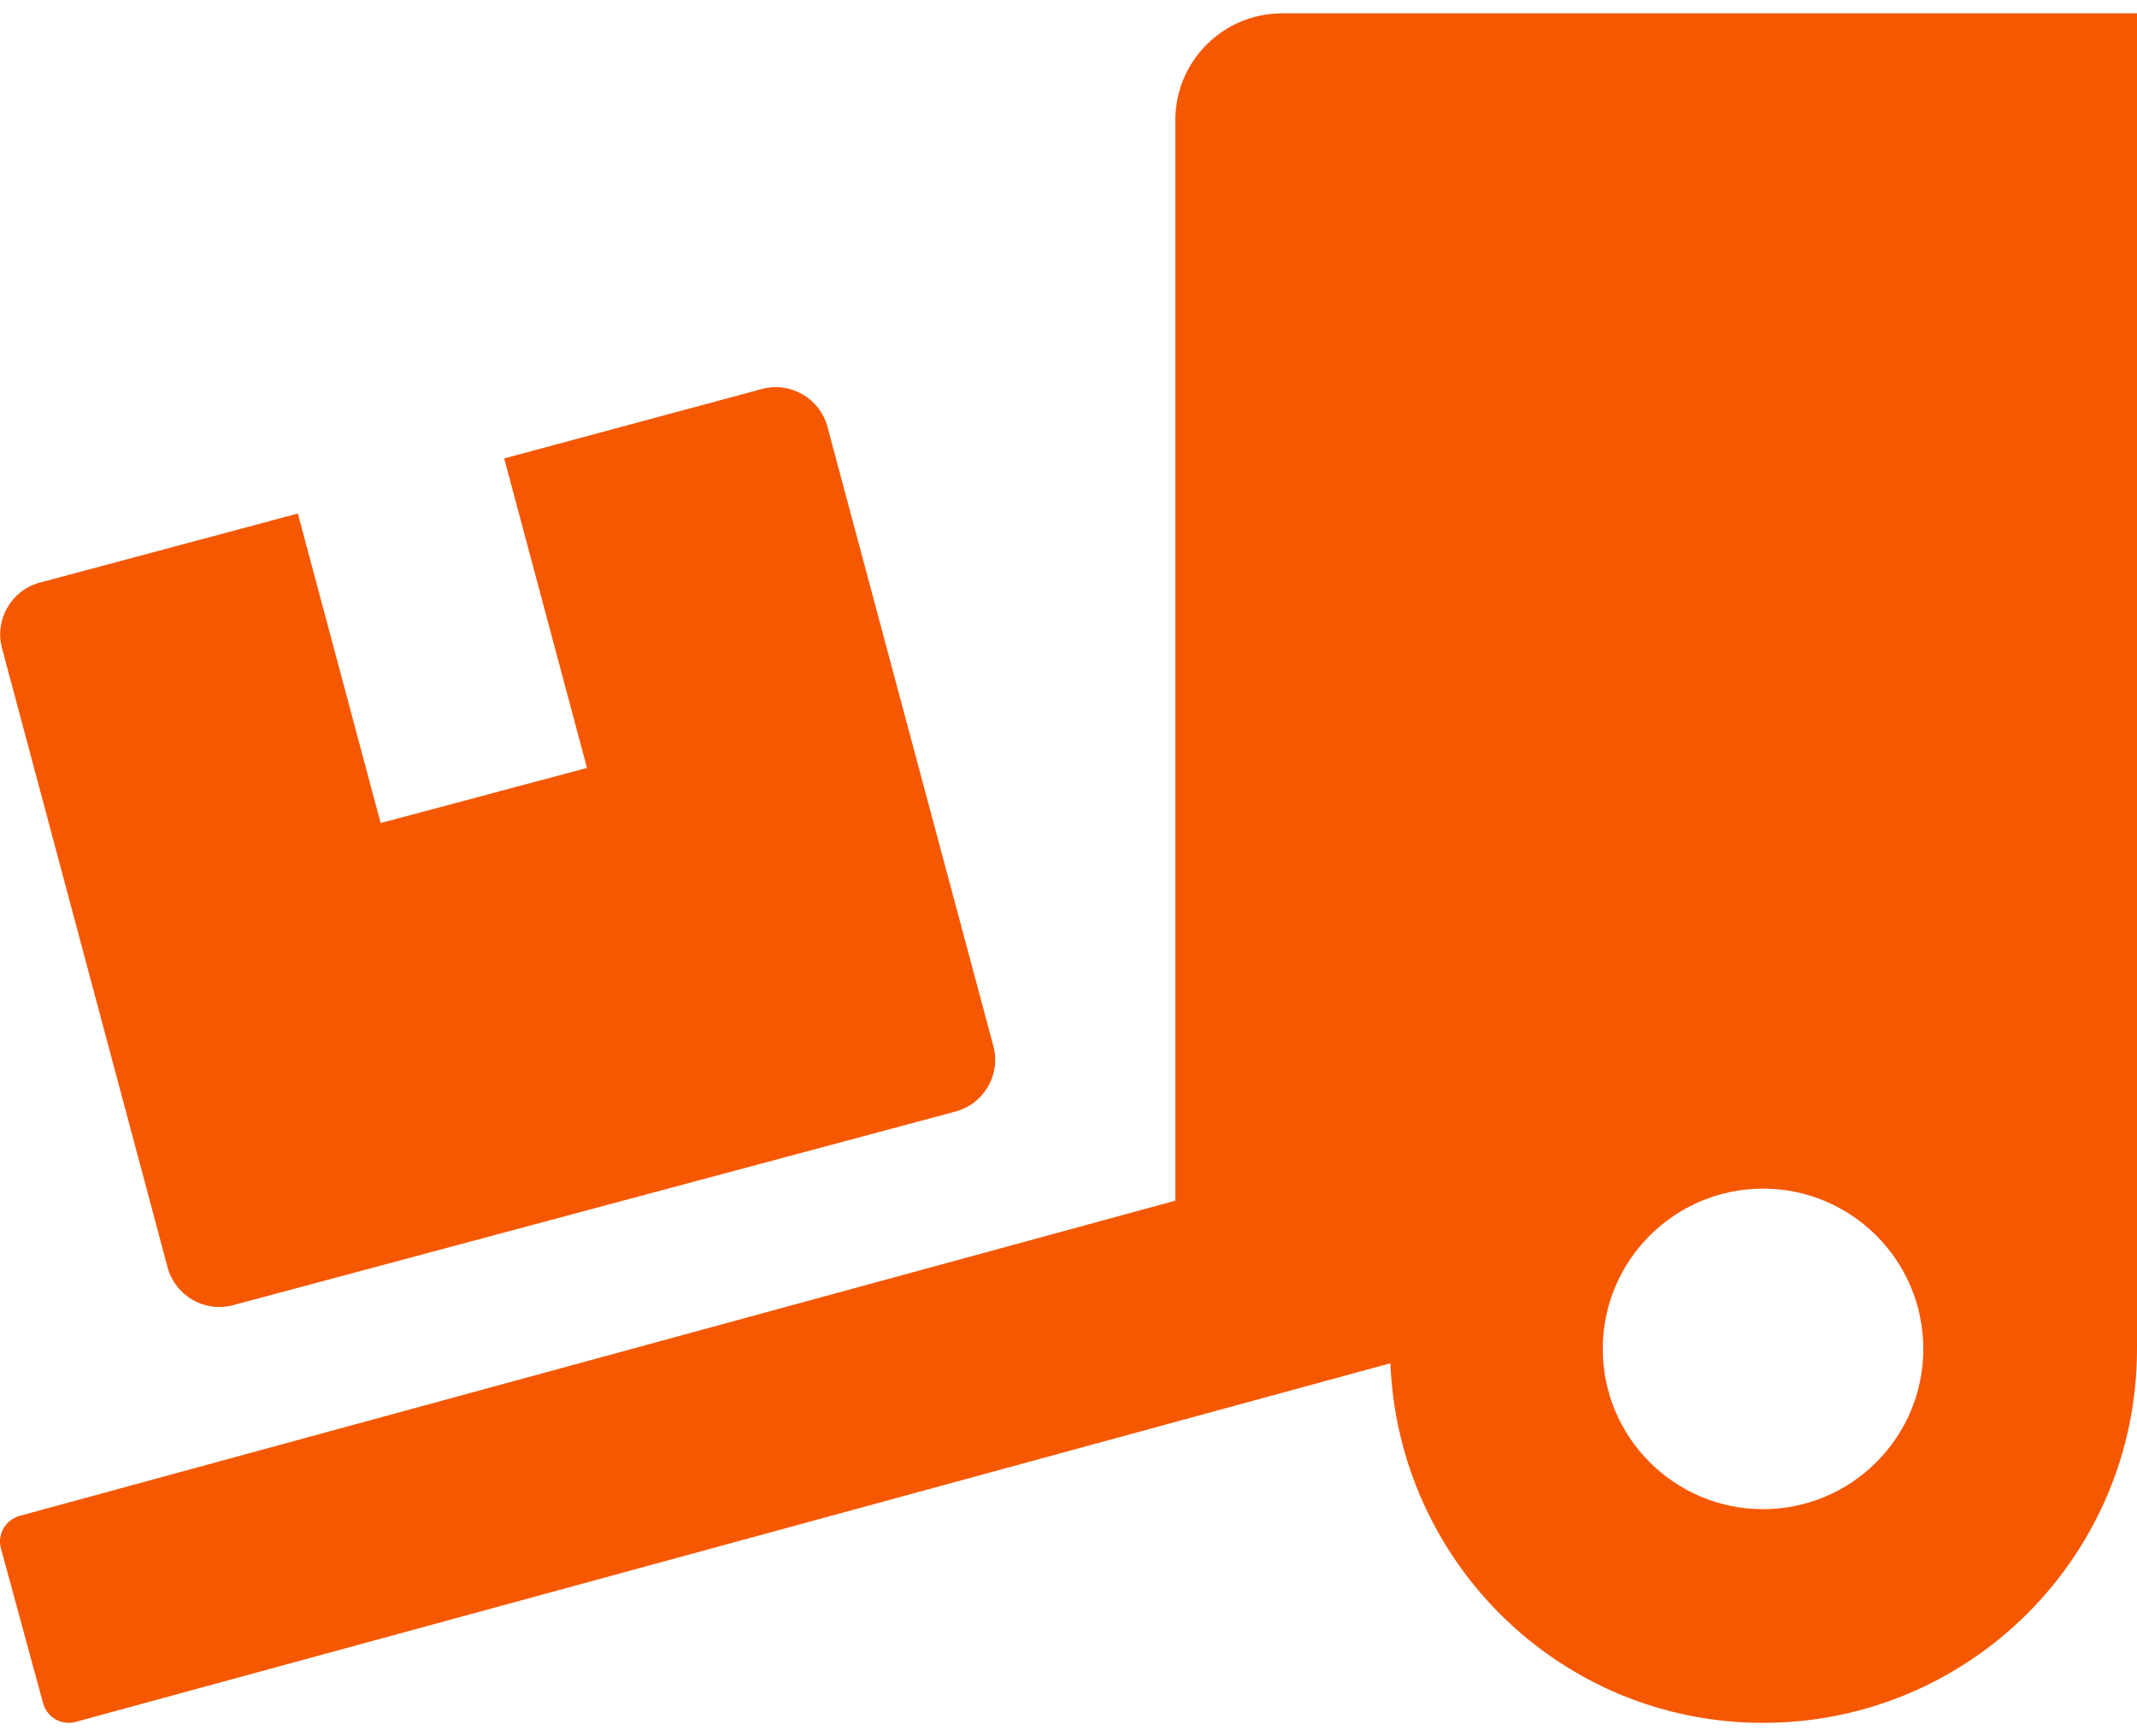 <svg width="32" height="26" viewBox="0 0 32 26" fill="none" xmlns="http://www.w3.org/2000/svg">
<path d="M2.51 18.98C2.625 19.405 3.065 19.66 3.49 19.545L14.31 16.645C14.735 16.53 14.99 16.09 14.875 15.665L12.39 6.39C12.275 5.965 11.835 5.71 11.41 5.825L7.55 6.865L8.79 11.5L5.7 12.325L4.46 7.69L0.595 8.725C0.17 8.84 -0.085 9.28 0.03 9.705L2.51 18.98ZM19.2 0.2C18.315 0.2 17.6 0.915 17.6 1.8V17.98L0.295 22.7C0.08 22.76 -0.045 22.98 0.015 23.19L0.645 25.505C0.705 25.72 0.925 25.845 1.135 25.785L20.82 20.415C20.94 23.405 23.38 25.8 26.4 25.8C29.495 25.8 32 23.295 32 20.2V0.2H19.2ZM26.4 22.6C25.075 22.6 24 21.525 24 20.2C24 18.875 25.075 17.8 26.4 17.8C27.725 17.8 28.8 18.875 28.8 20.2C28.8 21.525 27.725 22.6 26.4 22.6Z" fill="#F55800"/>
</svg>
